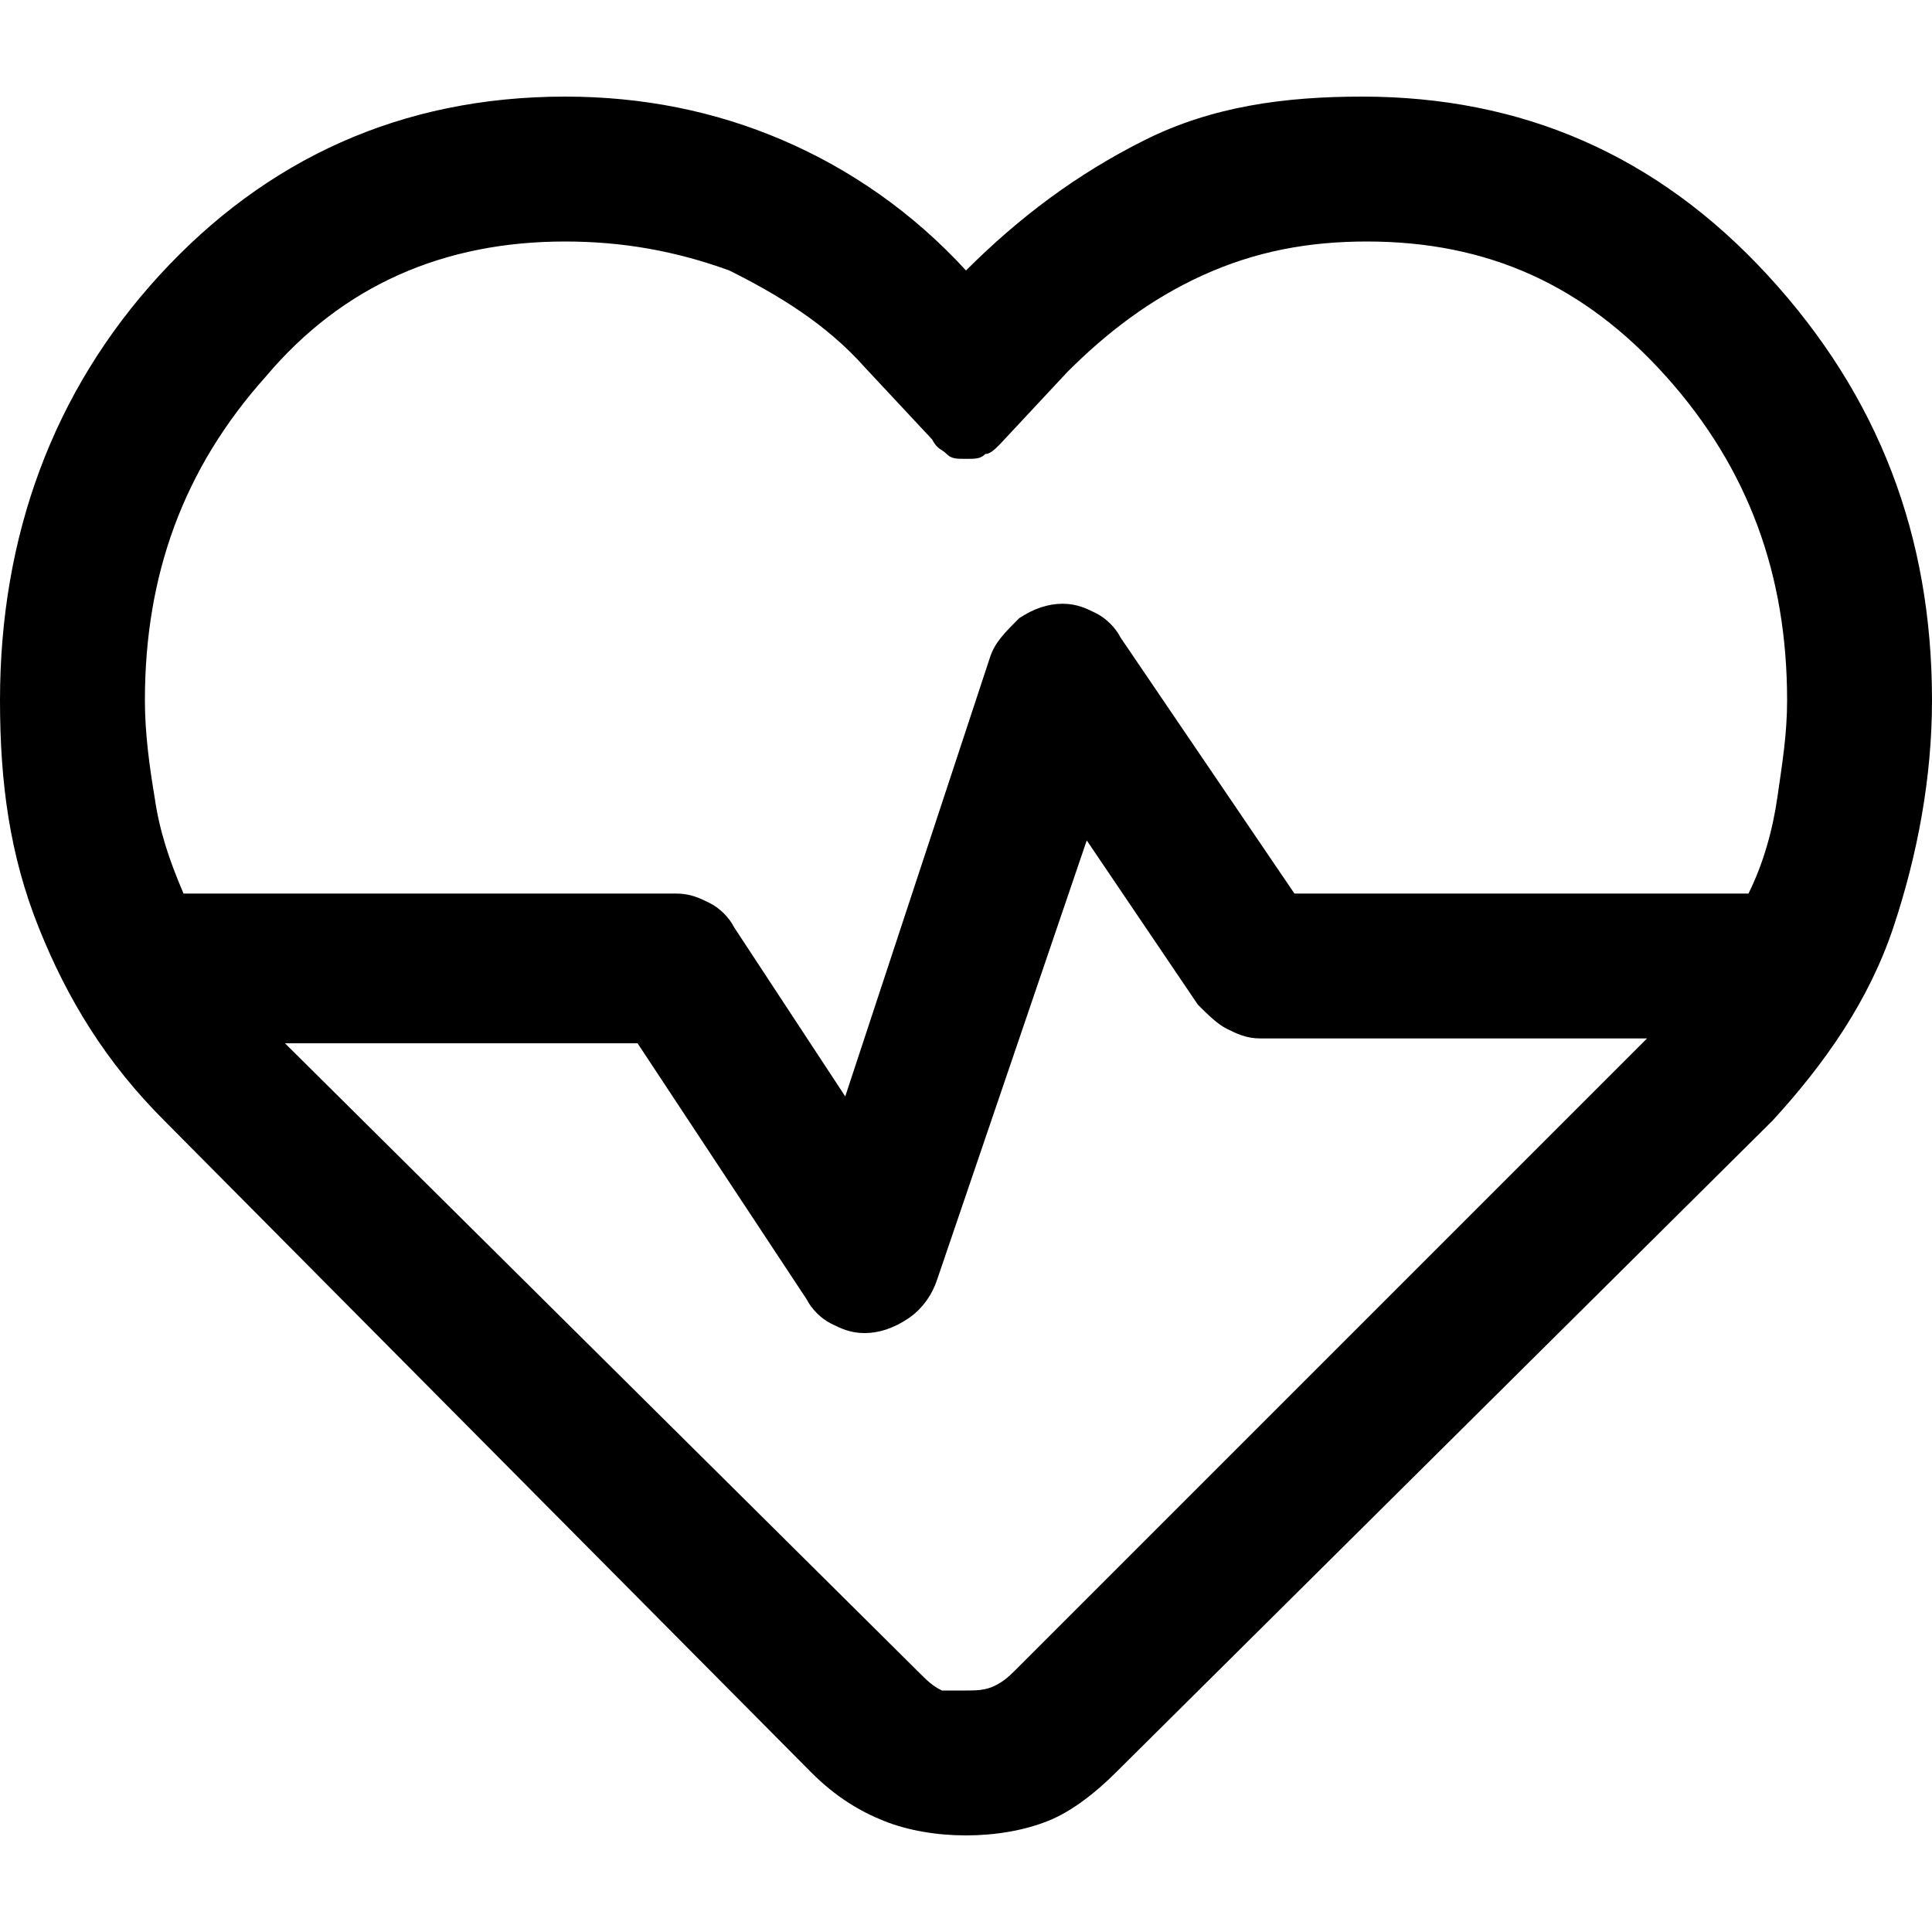 <?xml version="1.0" encoding="UTF-8"?>
<svg id="Capa_1" data-name="Capa 1" xmlns="http://www.w3.org/2000/svg" viewBox="0 0 40 40">
  <defs>
    <style>
      .cls-1 {
        fill: none;
      }
    </style>
  </defs>
  <rect class="cls-1" width="40" height="40"/>
  <path d="m20,38c-.6,0-1.2-.1-1.7-.3s-1-.5-1.5-1L3.4,23.2c-1.2-1.2-2-2.5-2.6-4s-.8-3-.8-4.7c0-3.4,1.1-6.4,3.3-8.8,2.2-2.4,5-3.7,8.4-3.7,1.6,0,3.1.3,4.5.9s2.7,1.5,3.8,2.7c1.1-1.1,2.3-2,3.7-2.7,1.4-.7,2.9-.9,4.5-.9,3.3,0,6.1,1.2,8.4,3.7s3.4,5.4,3.4,8.8c0,1.6-.3,3.2-.8,4.7s-1.4,2.8-2.5,4l-13.6,13.5c-.4.4-.9.8-1.4,1s-1.1.3-1.7.3Zm2-25.5c.3,0,.5.1.7.2s.4.3.5.5l3.6,5.3h9.4c.3-.6.5-1.3.6-2s.2-1.3.2-2c0-2.6-.8-4.8-2.5-6.7s-3.7-2.8-6.2-2.8c-1.2,0-2.3.2-3.4.7s-2,1.2-2.8,2l-1.4,1.5c-.1.1-.2.2-.3.2-.1.1-.2.1-.4.1s-.3,0-.4-.1-.2-.1-.3-.3l-1.4-1.5c-.8-.9-1.8-1.5-2.8-2-1.1-.4-2.2-.6-3.4-.6-2.5,0-4.6.9-6.2,2.8-1.7,1.9-2.5,4.1-2.5,6.7,0,.7.1,1.4.2,2,.1.7.3,1.3.6,2h10.2c.3,0,.5.1.7.2s.4.3.5.5l2.3,3.5,3-9.1c.1-.3.3-.5.6-.8.3-.2.6-.3.9-.3Zm.5,4.9l-3.1,9.1c-.1.3-.3.6-.6.8-.3.2-.6.3-.9.3s-.5-.1-.7-.2-.4-.3-.5-.5l-3.5-5.3h-7.3l13.1,13c.2.2.3.3.5.4h.5c.2,0,.4,0,.6-.1s.3-.2.5-.4l13-13h-8c-.3,0-.5-.1-.7-.2s-.4-.3-.6-.5l-2.3-3.4Z"/>
</svg>